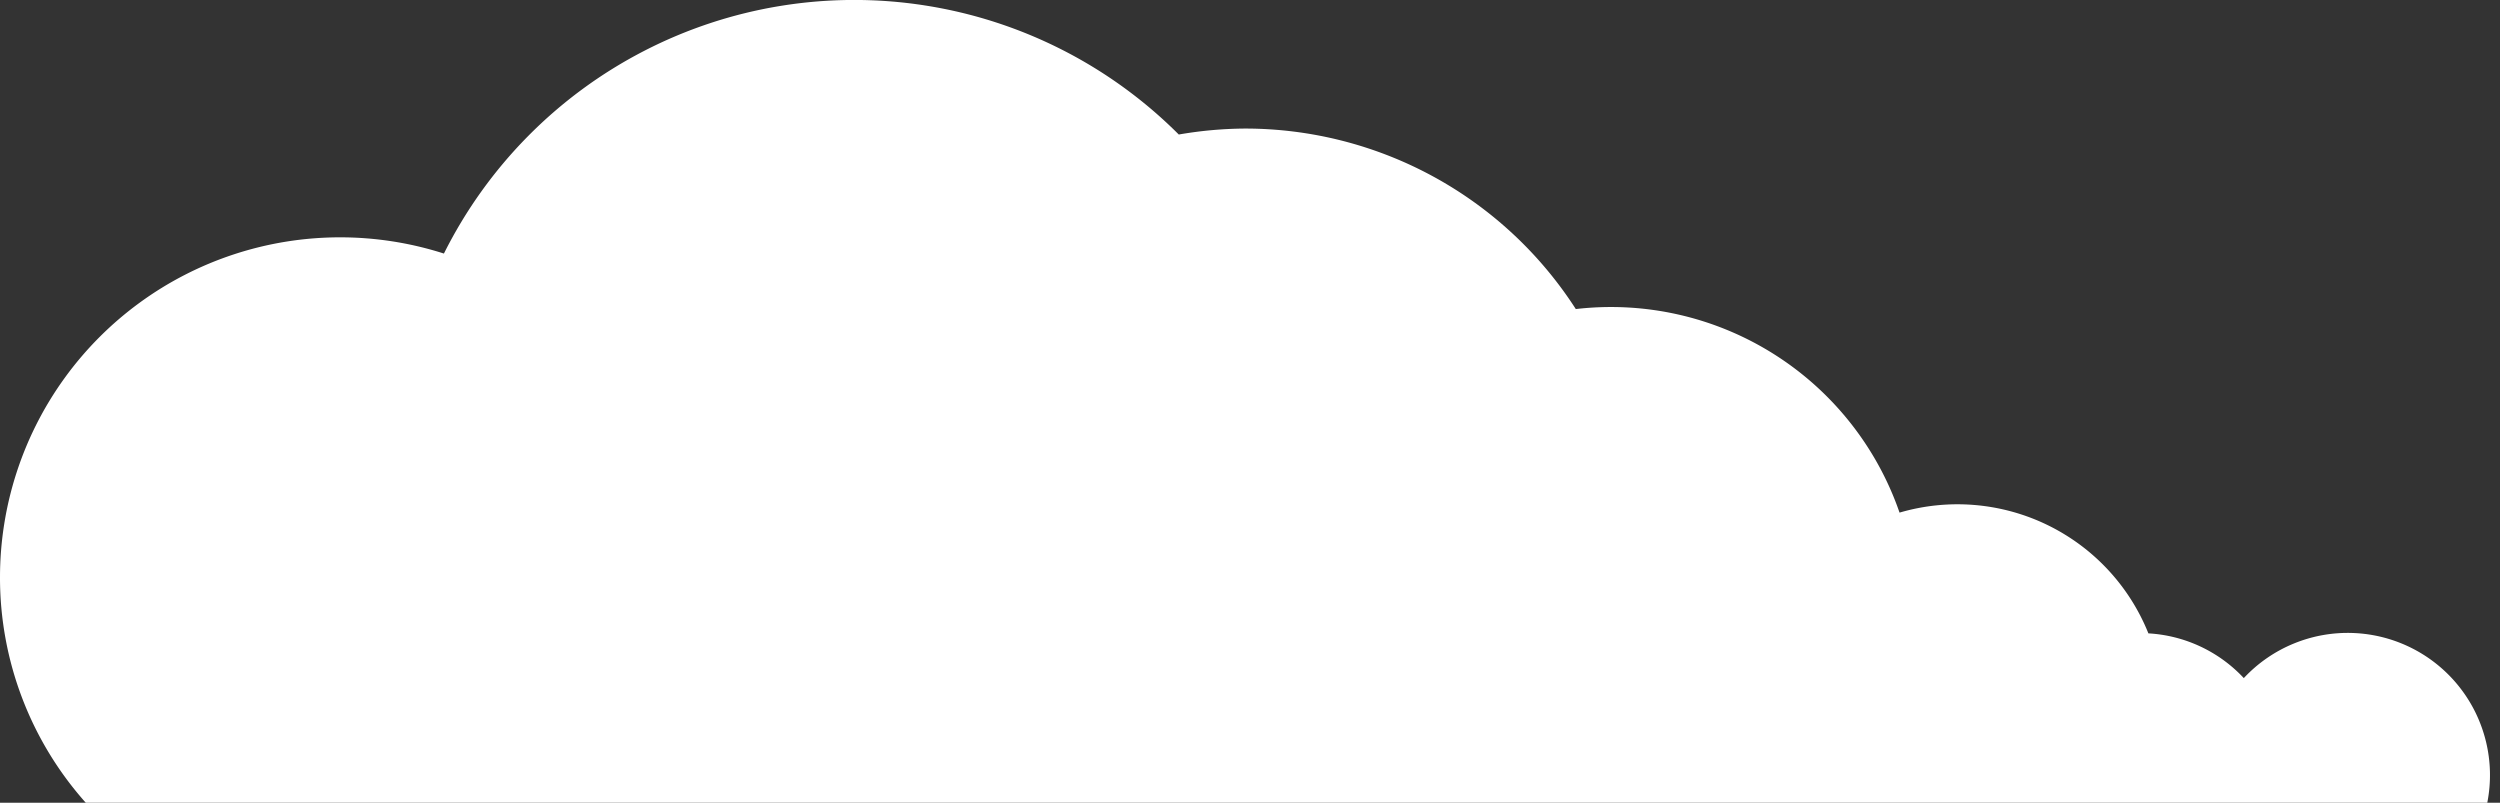<svg width="218" height="70" fill="none" xmlns="http://www.w3.org/2000/svg">
  <rect width="100%" height="100%" fill="#333333" stroke="none"/>
  <path d="M216.89 70a12.4 12.4 0 0 0-21.23-10.87 12.33 12.33 0 0 0-8.32-3.9 17.94 17.94 0 0 0-21.7-10.53 26.62 26.62 0 0 0-28.23-17.75 34.3 34.3 0 0 0-28.84-15.74 35 35 0 0 0-5.78.52 40 40 0 0 0-64.08 10.38A29.66 29.66 0 0 0 0 50.35 29.5 29.5 0 0 0 7.48 70h209.4z" fill="#fff"/>
</svg>
